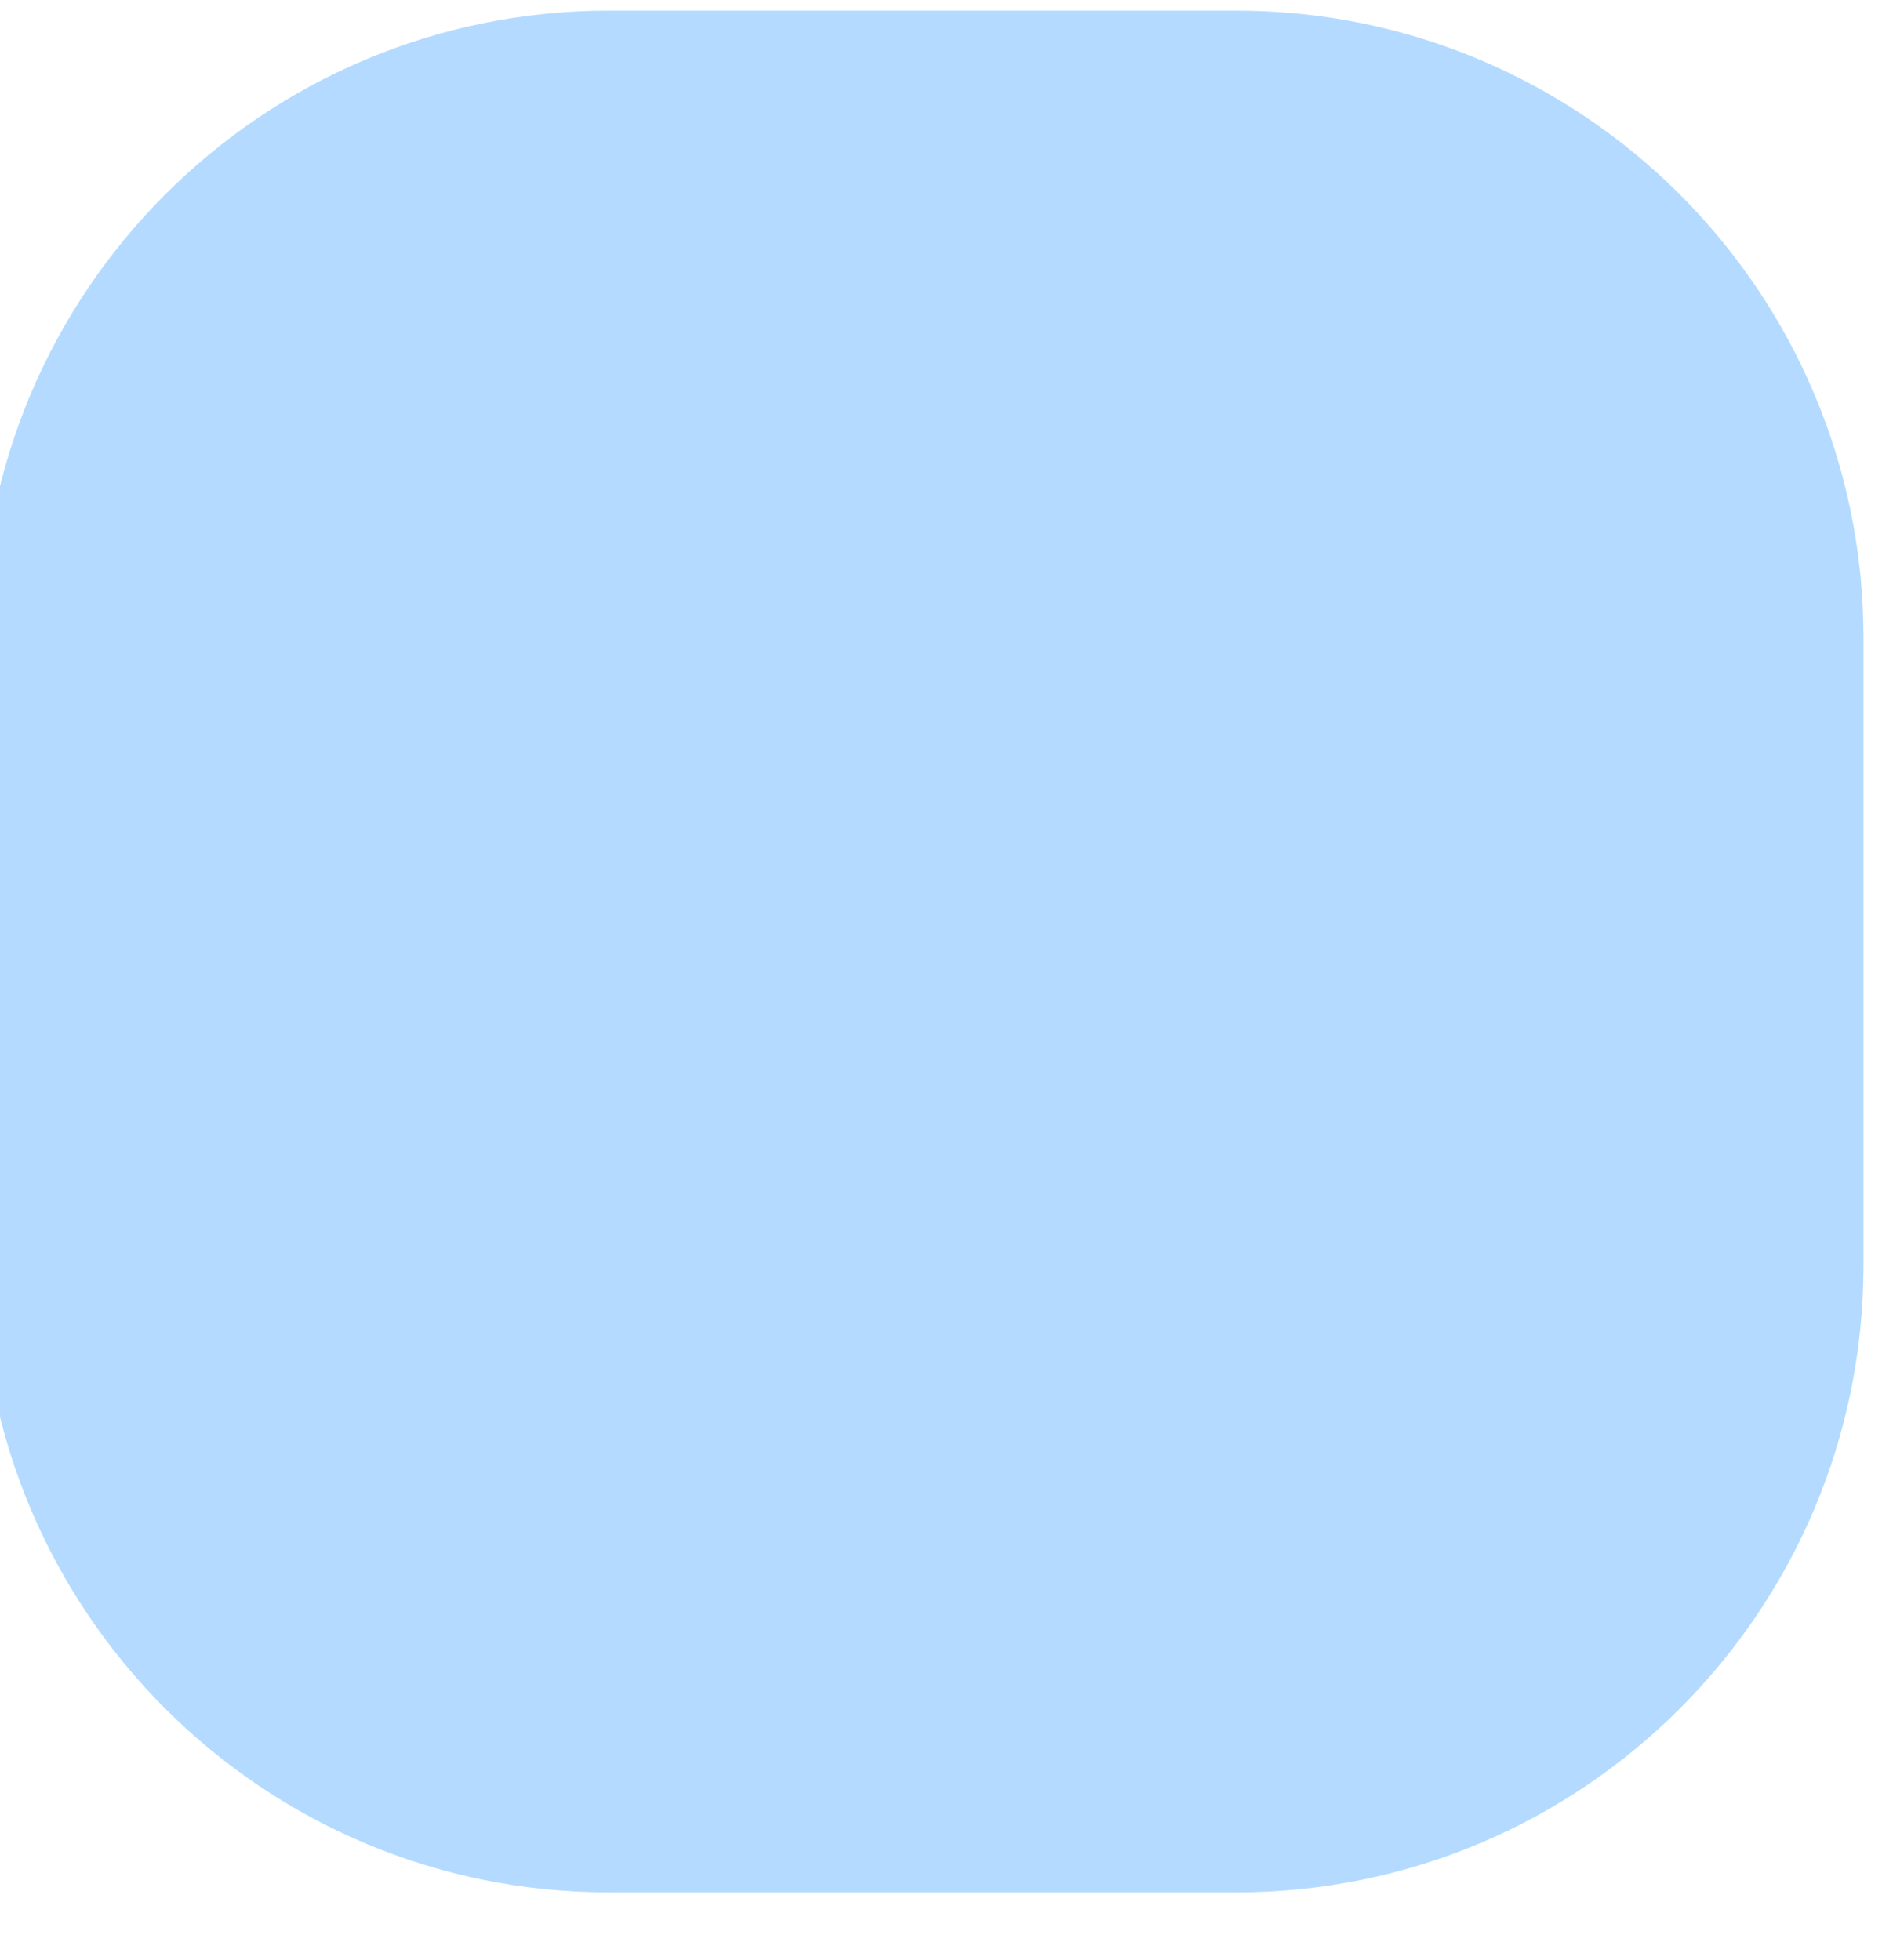<svg width="48" height="50" viewBox="0 0 48 50" fill="none" xmlns="http://www.w3.org/2000/svg" xmlns:xlink="http://www.w3.org/1999/xlink">
<path d="M-0.472,16.272C-0.472,7.436 6.692,0.272 15.528,0.272L31.528,0.272C40.365,0.272 47.528,7.436 47.528,16.272L47.528,32.272C47.528,41.109 40.365,48.272 31.528,48.272L15.528,48.272C6.692,48.272 -0.472,41.109 -0.472,32.272L-0.472,16.272Z" fill="#B4DBFF"/>
</svg>
